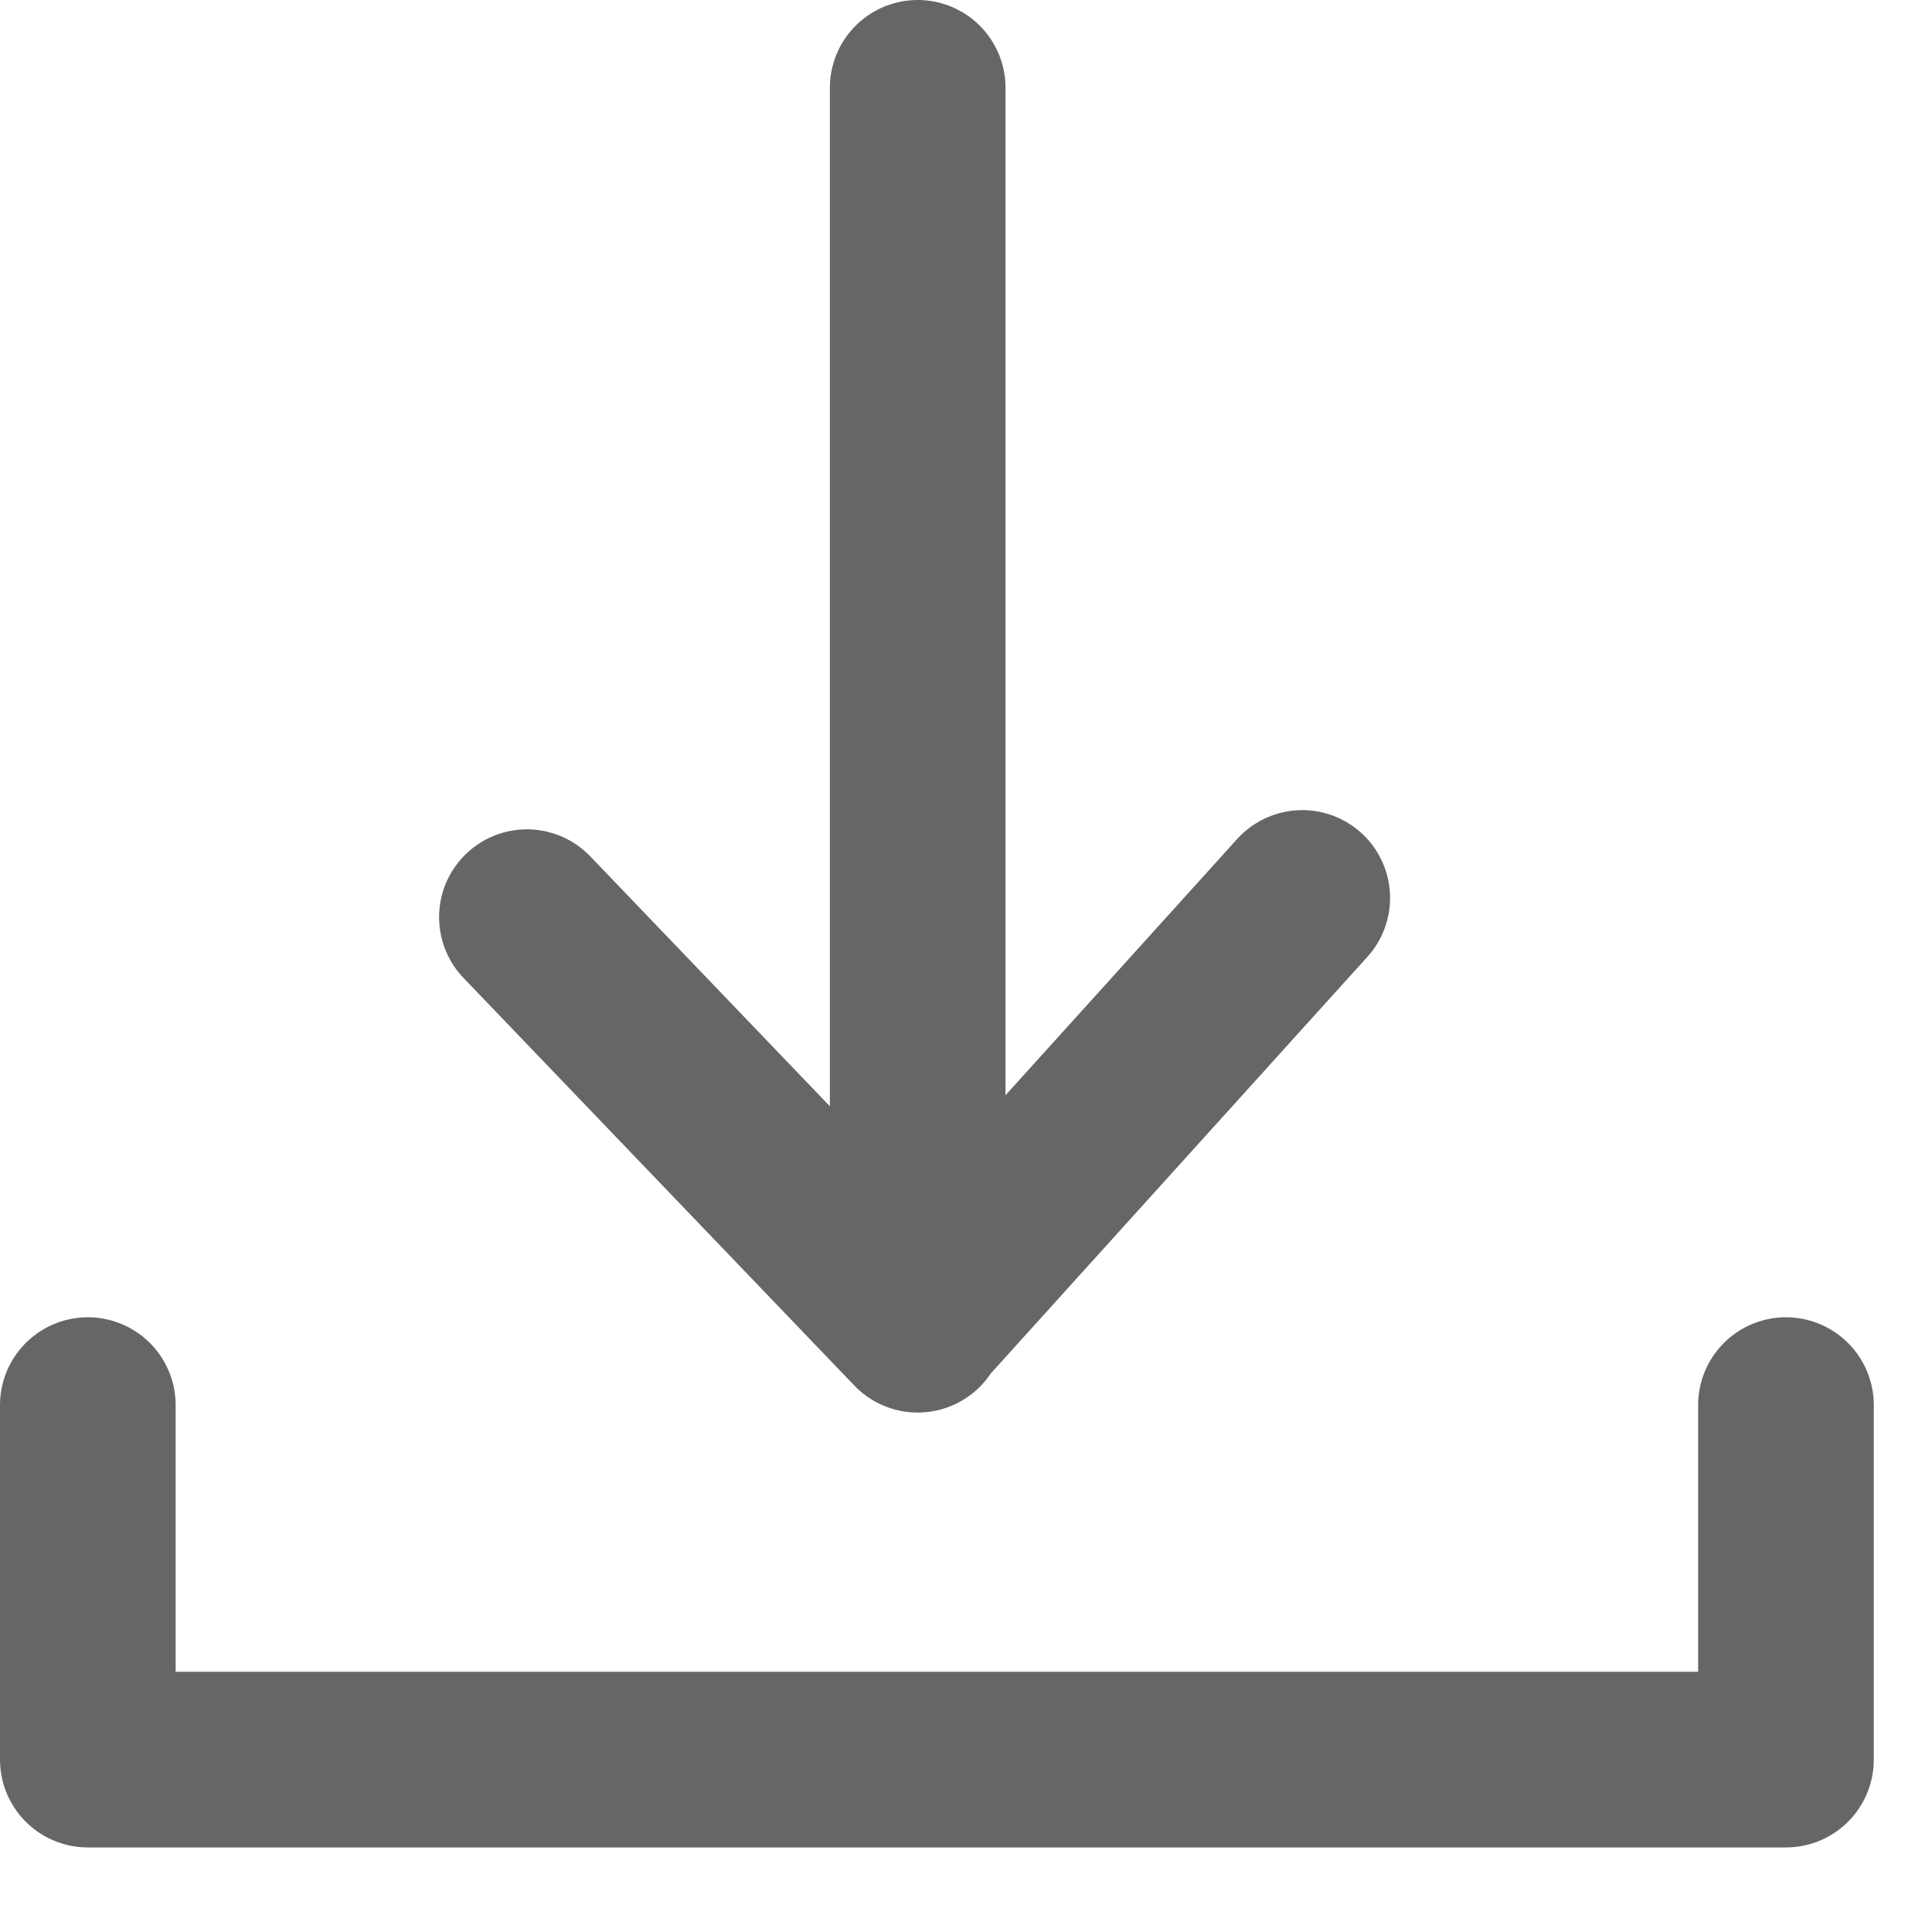 <svg xmlns="http://www.w3.org/2000/svg" width="22" height="22" viewBox="0 0 22 22">
    <g fill="none" fill-rule="evenodd" stroke-linecap="round" stroke-linejoin="round">
        <g stroke="#666" stroke-width="2">
            <g>
                <g>
                    <path d="M4.45 0L4.45 14.085 0 9.444M8.829 9.225L4.45 14.069" transform="translate(-178 -495) translate(179 496) translate(5)"/>
                </g>
                <path d="M0 15L0 19.037 19.337 19.037 19.337 15" transform="translate(-178 -495) translate(179 496)"/>
            </g>
        </g>
    </g>
</svg>
